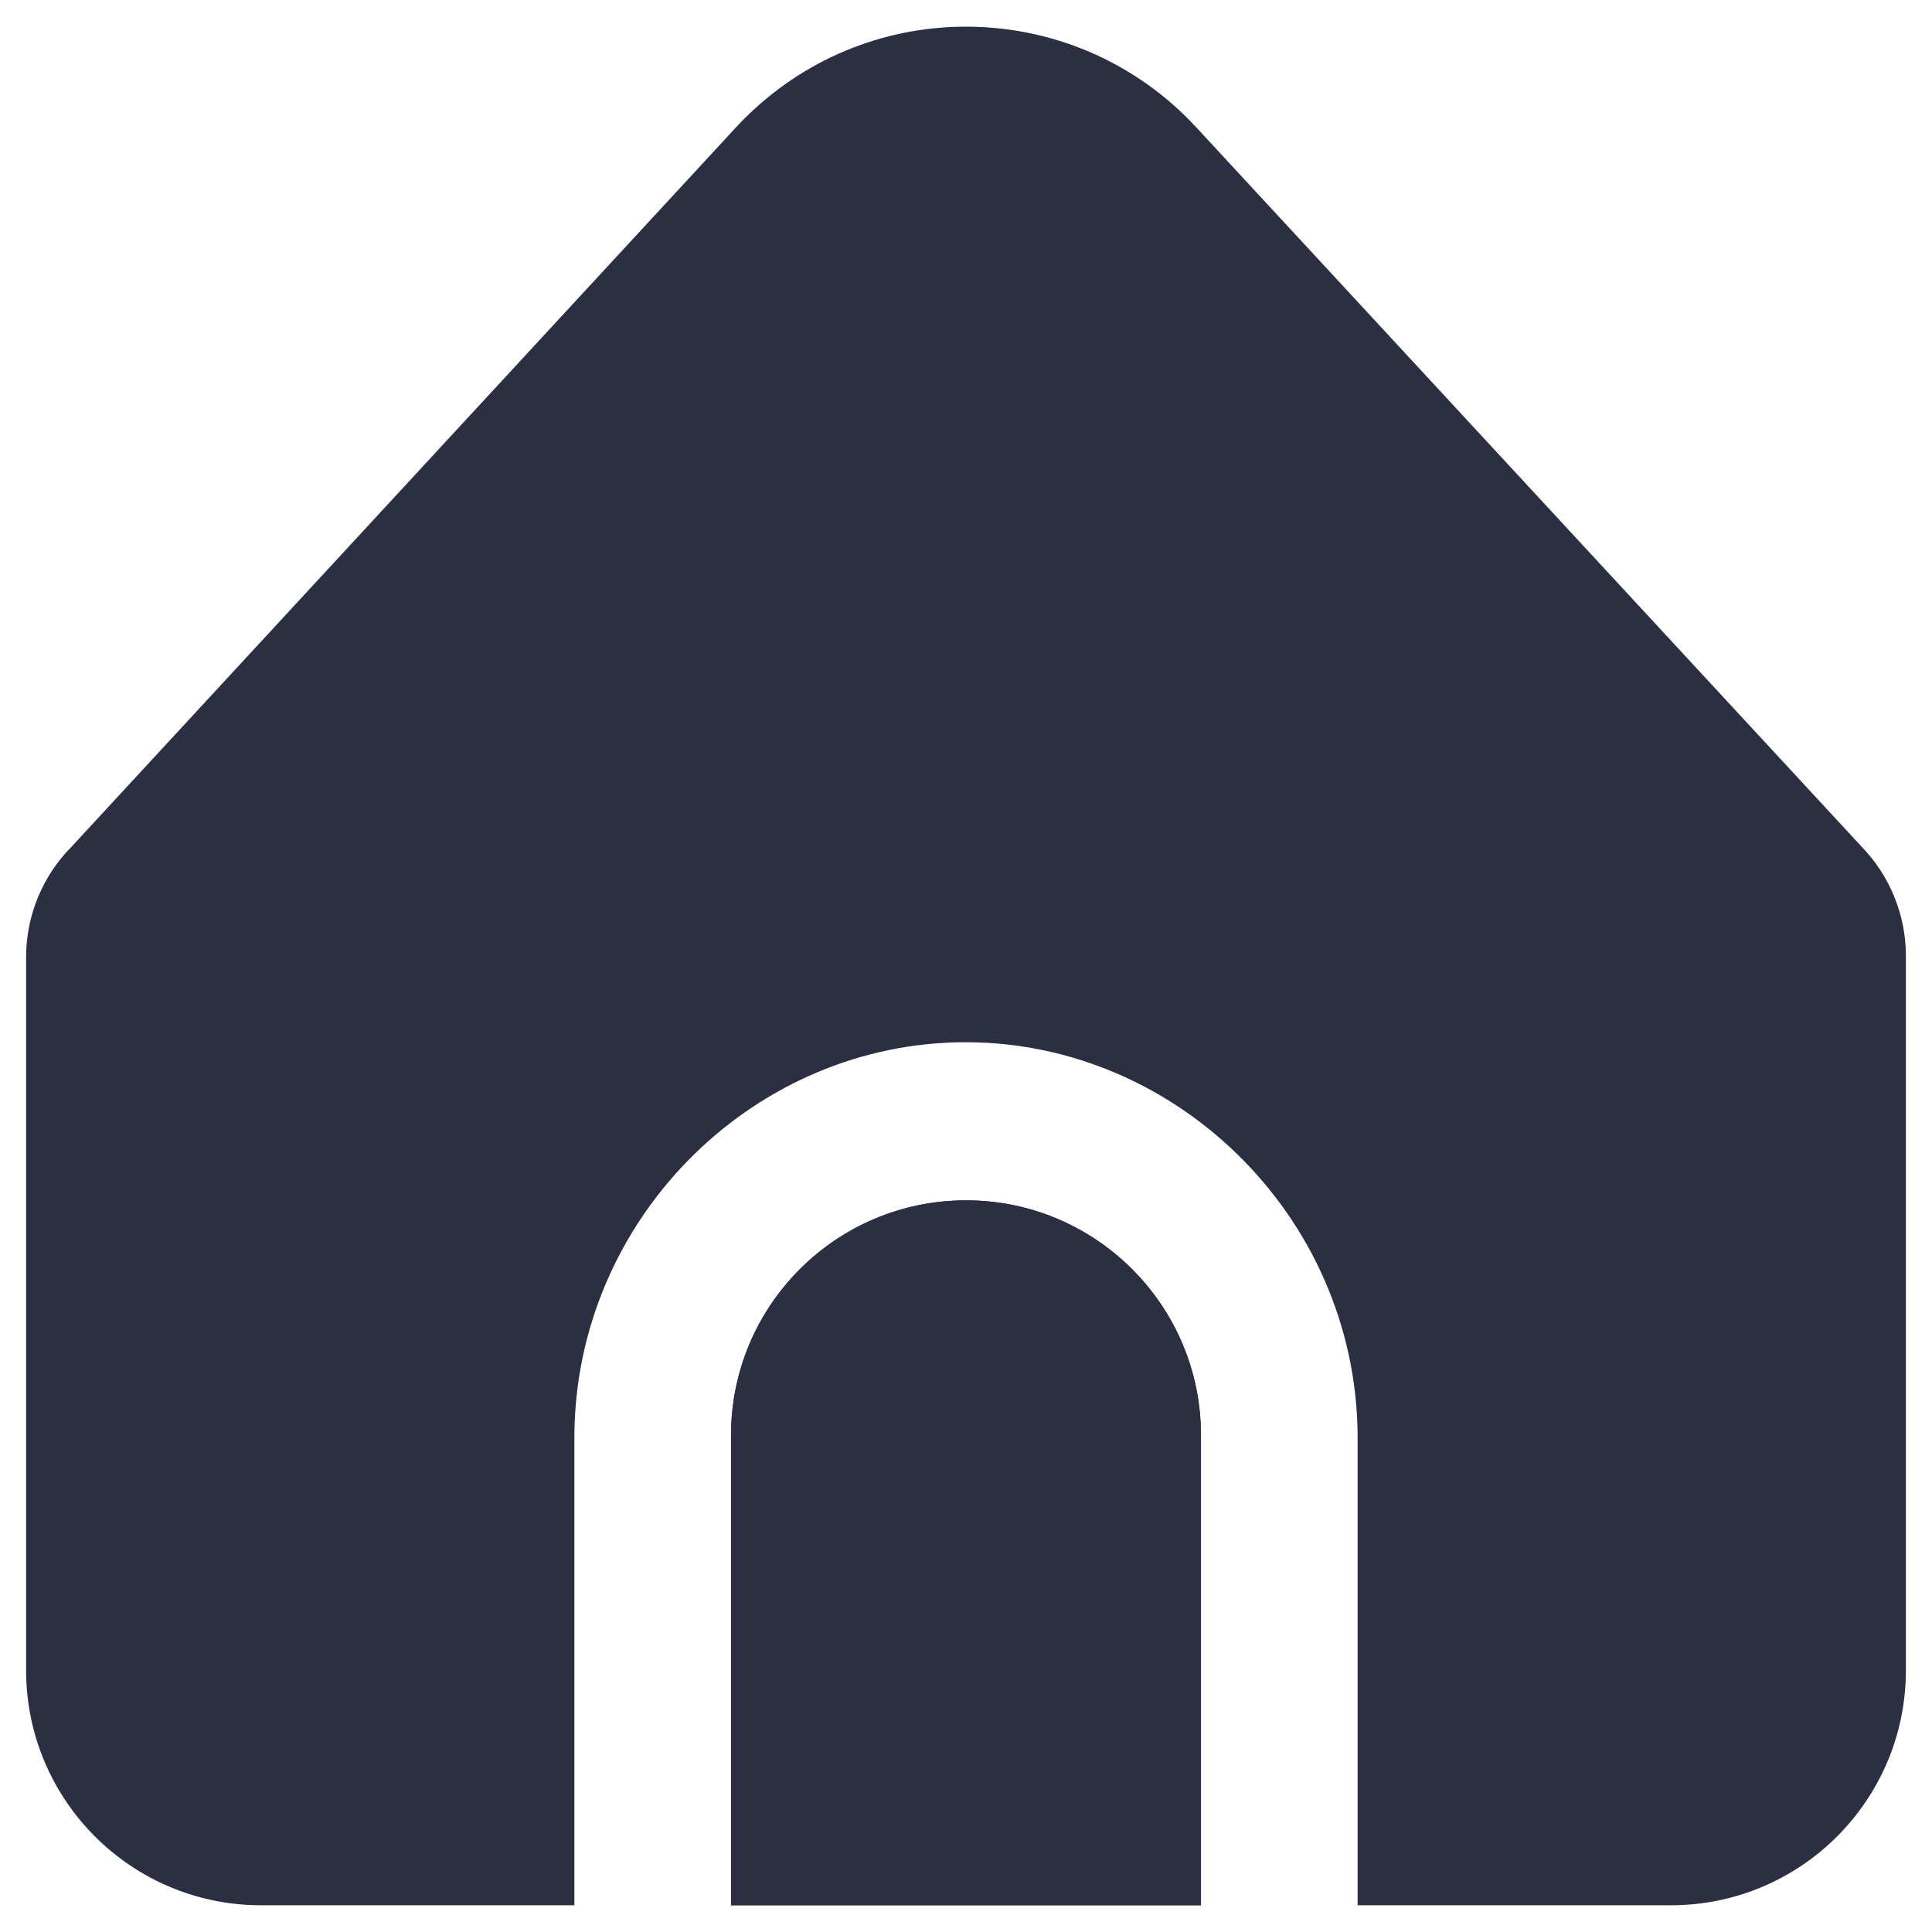 <svg width="37" height="37" viewBox="0 0 37 37" fill="none" xmlns="http://www.w3.org/2000/svg">
<path d="M18.5 22.988C16.015 22.988 14 25.003 14 27.488V36.488H23V27.488C23 25.003 20.985 22.988 18.5 22.988Z" fill="#2C2E41"/>
<path d="M26 27.488V36.488H32C34.485 36.488 36.5 34.474 36.5 31.988V18.307C36.5 17.528 36.197 16.779 35.656 16.219L22.909 2.438C20.659 0.005 16.863 -0.145 14.43 2.105C14.314 2.211 14.203 2.323 14.096 2.438L1.372 16.214C0.813 16.777 0.5 17.537 0.5 18.329V31.988C0.5 34.474 2.515 36.488 5 36.488H11V27.488C11.028 23.398 14.33 20.058 18.318 19.962C22.438 19.862 25.969 23.259 26 27.488Z" fill="#2C2E41"/>
<path d="M18.5 22.988C16.015 22.988 14 25.003 14 27.488V36.488H23V27.488C23 25.003 20.985 22.988 18.5 22.988Z" fill="#2C2E41"/>
</svg>
